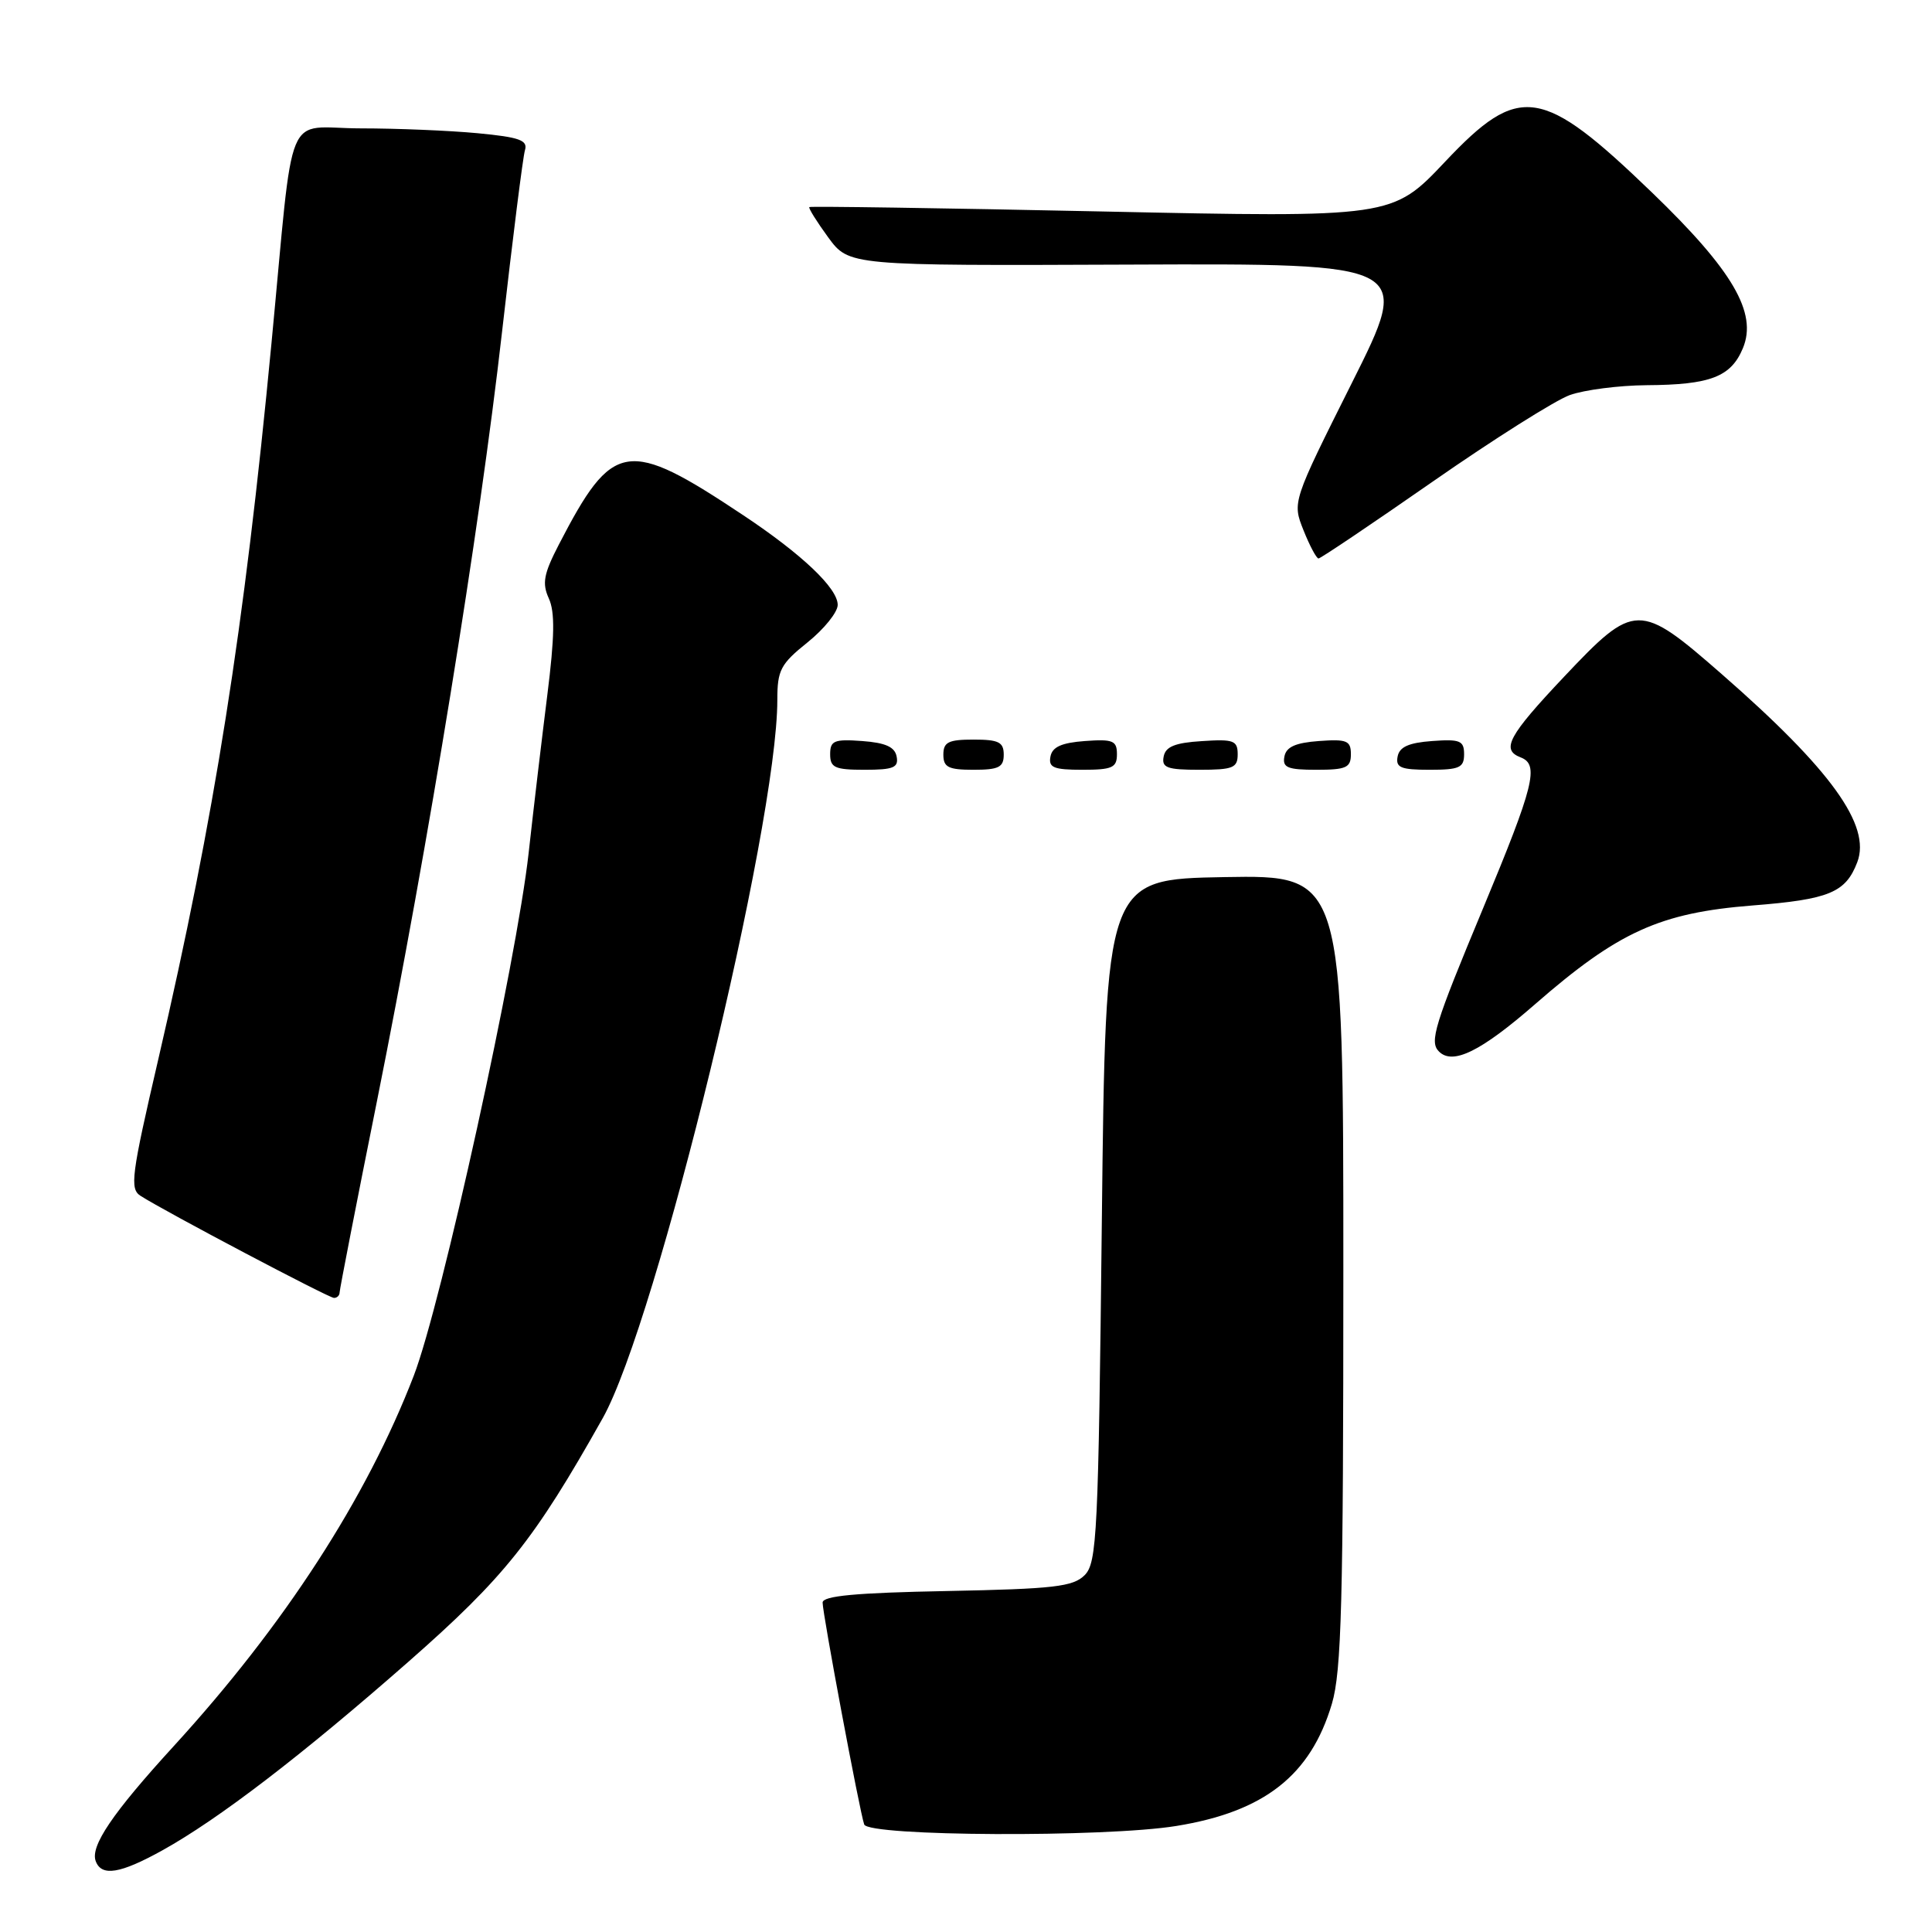 <?xml version="1.0" encoding="UTF-8" standalone="no"?>
<!DOCTYPE svg PUBLIC "-//W3C//DTD SVG 1.1//EN" "http://www.w3.org/Graphics/SVG/1.1/DTD/svg11.dtd" >
<svg xmlns="http://www.w3.org/2000/svg" xmlns:xlink="http://www.w3.org/1999/xlink" version="1.1" viewBox="0 0 256 256">
 <g >
 <path fill="currentColor"
d=" M 21.50 245.19 C 28.96 241.05 40.00 232.59 54.13 220.18 C 66.85 209.00 70.78 204.08 79.86 187.92 C 87.02 175.18 103.00 109.46 103.00 92.75 C 103.00 88.80 103.42 87.99 107.00 85.12 C 109.20 83.35 111.00 81.12 111.00 80.15 C 111.00 77.94 106.27 73.45 98.50 68.28 C 83.08 58.02 81.22 58.31 74.04 72.18 C 72.04 76.05 71.81 77.29 72.72 79.29 C 73.55 81.10 73.49 84.40 72.52 92.11 C 71.80 97.83 70.69 107.22 70.05 113.00 C 68.45 127.43 58.49 172.78 54.83 182.28 C 48.56 198.55 37.67 215.35 23.03 231.36 C 14.90 240.25 11.92 244.64 12.69 246.63 C 13.47 248.68 15.94 248.27 21.50 245.19 Z  M 155.87 241.95 C 167.53 240.06 173.66 235.25 176.48 225.77 C 177.76 221.46 178.00 212.29 178.00 168.29 C 178.00 115.95 178.00 115.95 162.25 116.22 C 146.50 116.50 146.50 116.50 146.00 161.72 C 145.54 203.37 145.36 207.07 143.72 208.72 C 142.18 210.25 139.67 210.54 125.47 210.82 C 113.40 211.05 109.00 211.46 109.00 212.35 C 109.00 213.83 113.90 240.00 114.51 241.75 C 115.05 243.33 146.41 243.49 155.87 241.95 Z  M 45.00 171.25 C 45.01 170.84 47.22 159.47 49.93 146.00 C 56.82 111.65 63.52 70.45 66.52 44.00 C 67.93 31.62 69.29 20.78 69.56 19.90 C 69.96 18.58 68.85 18.18 63.27 17.65 C 59.55 17.30 52.58 17.01 47.80 17.01 C 37.53 17.00 39.04 13.35 35.97 45.50 C 32.36 83.39 28.43 108.23 20.97 140.38 C 17.39 155.79 17.17 157.53 18.63 158.46 C 21.89 160.55 43.52 171.96 44.25 171.98 C 44.66 171.99 45.00 171.66 45.00 171.25 Z  M 203.41 133.06 C 214.43 123.45 219.95 120.95 232.21 119.98 C 242.38 119.18 244.56 118.28 246.10 114.24 C 247.95 109.38 242.63 101.99 228.19 89.37 C 217.19 79.75 216.61 79.76 207.25 89.67 C 199.84 97.52 198.86 99.35 201.50 100.36 C 203.98 101.31 203.29 104.08 196.50 120.39 C 190.05 135.87 189.38 138.05 190.67 139.33 C 192.49 141.16 196.22 139.33 203.41 133.06 Z  M 118.81 100.25 C 118.57 98.97 117.34 98.42 114.24 98.19 C 110.53 97.92 110.00 98.14 110.00 99.94 C 110.00 101.72 110.62 102.00 114.57 102.00 C 118.39 102.00 119.09 101.71 118.81 100.25 Z  M 133.00 100.00 C 133.00 98.33 132.33 98.00 129.00 98.00 C 125.67 98.00 125.00 98.33 125.00 100.00 C 125.00 101.67 125.67 102.00 129.00 102.00 C 132.33 102.00 133.00 101.67 133.00 100.00 Z  M 148.00 99.94 C 148.00 98.14 147.47 97.92 143.76 98.19 C 140.66 98.42 139.43 98.97 139.19 100.25 C 138.91 101.71 139.61 102.00 143.43 102.00 C 147.38 102.00 148.00 101.72 148.00 99.94 Z  M 164.00 99.95 C 164.00 98.12 163.47 97.92 159.26 98.20 C 155.69 98.42 154.44 98.93 154.19 100.25 C 153.90 101.73 154.64 102.00 158.93 102.00 C 163.38 102.00 164.00 101.75 164.00 99.95 Z  M 179.00 99.94 C 179.00 98.14 178.47 97.92 174.76 98.19 C 171.66 98.42 170.43 98.97 170.19 100.25 C 169.91 101.71 170.61 102.00 174.43 102.00 C 178.38 102.00 179.00 101.72 179.00 99.94 Z  M 194.00 99.94 C 194.00 98.14 193.47 97.92 189.76 98.19 C 186.66 98.42 185.43 98.97 185.19 100.25 C 184.91 101.71 185.61 102.00 189.43 102.00 C 193.38 102.00 194.00 101.72 194.00 99.94 Z  M 189.85 63.81 C 197.91 58.20 206.07 53.05 208.00 52.35 C 209.93 51.66 214.51 51.07 218.18 51.04 C 226.64 50.99 229.37 49.94 230.95 46.12 C 232.88 41.45 229.60 35.83 218.93 25.54 C 204.29 11.43 201.34 10.98 191.49 21.42 C 184.48 28.84 184.48 28.84 145.99 28.02 C 124.82 27.57 107.38 27.31 107.24 27.44 C 107.10 27.57 108.23 29.38 109.74 31.45 C 112.50 35.21 112.50 35.21 149.78 35.06 C 187.06 34.91 187.06 34.91 179.14 50.72 C 171.23 66.52 171.23 66.52 172.72 70.26 C 173.54 72.32 174.44 74.00 174.71 74.00 C 174.99 74.00 181.80 69.41 189.85 63.81 Z "/>
</g>
</svg>
